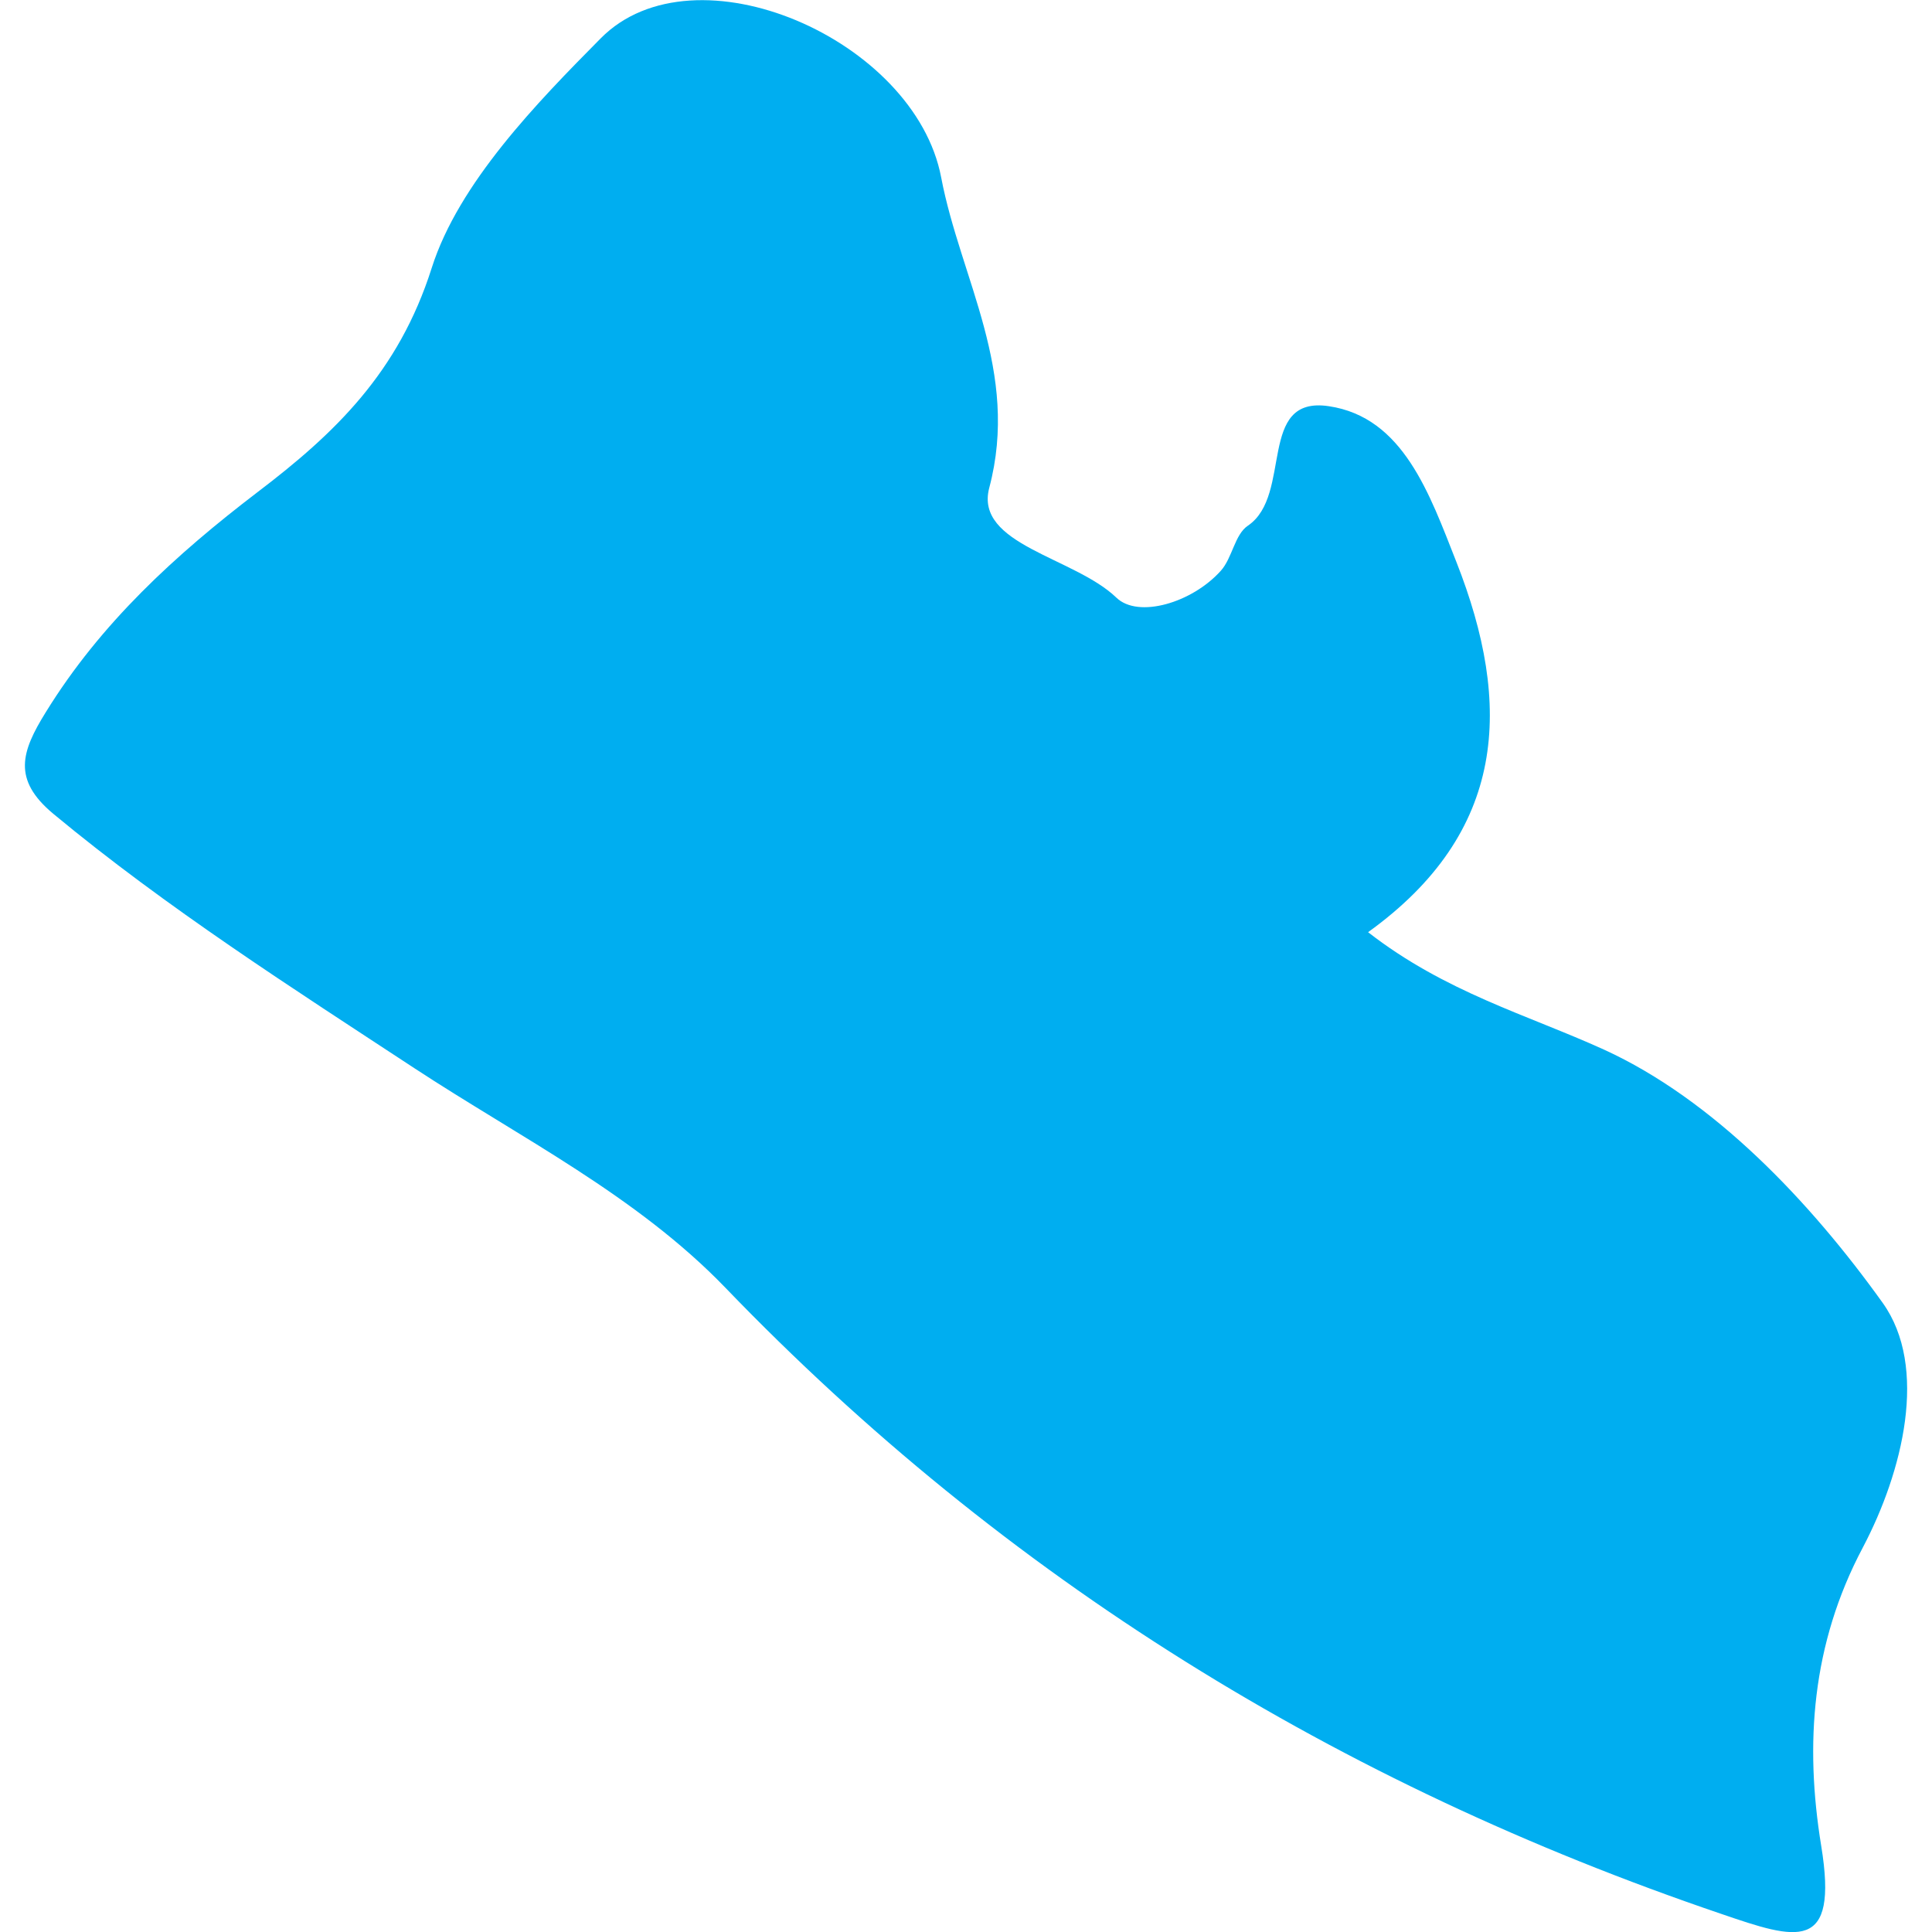 <?xml version="1.0" encoding="iso-8859-1"?>
<!-- Generator: Adobe Illustrator 16.0.0, SVG Export Plug-In . SVG Version: 6.00 Build 0)  -->
<!DOCTYPE svg PUBLIC "-//W3C//DTD SVG 1.1//EN" "http://www.w3.org/Graphics/SVG/1.1/DTD/svg11.dtd">
<svg version="1.1" id="Capa_1" xmlns="http://www.w3.org/2000/svg"  x="0px" y="0px"
	 width="22.112px" height="22.112px" viewBox="0 0 22.112 22.112" style="enable-background:new 0 0 22.112 22.112;"
	 xml:space="preserve">
<g>
	<path style="fill:#00aef0;"  d="M4.74,12.224c1.216,0.798,2.544,1.458,3.563,2.515c3.211,3.335,7.021,5.679,11.395,7.165
		c0.864,0.296,1.348,0.455,1.146-0.778c-0.19-1.164-0.11-2.308,0.475-3.412c0.46-0.872,0.754-2.067,0.229-2.802
		c-0.828-1.157-1.932-2.324-3.19-2.899c-0.875-0.398-1.816-0.656-2.7-1.344c1.588-1.144,1.657-2.597,1.01-4.239
		c-0.307-0.778-0.608-1.654-1.459-1.781c-0.826-0.124-0.41,1.017-0.926,1.367c-0.153,0.102-0.178,0.371-0.312,0.518
		c-0.329,0.366-0.945,0.547-1.194,0.306c-0.482-0.464-1.626-0.605-1.455-1.256c0.353-1.331-0.329-2.393-0.55-3.553
		c-0.3-1.583-2.822-2.68-3.897-1.592C6.148,1.173,5.25,2.094,4.941,3.067c-0.38,1.196-1.107,1.892-1.994,2.566
		C2.008,6.35,1.152,7.132,0.523,8.153c-0.279,0.45-0.384,0.769,0.087,1.161C1.91,10.393,3.359,11.317,4.74,12.224z"/>
</g>
<g>
</g>
<g>
</g>
<g>
</g>
<g>
</g>
<g>
</g>
<g>
</g>
<g>
</g>
<g>
</g>
<g>
</g>
<g>
</g>
<g>
</g>
<g>
</g>
<g>
</g>
<g>
</g>
<g>
</g>
</svg>
